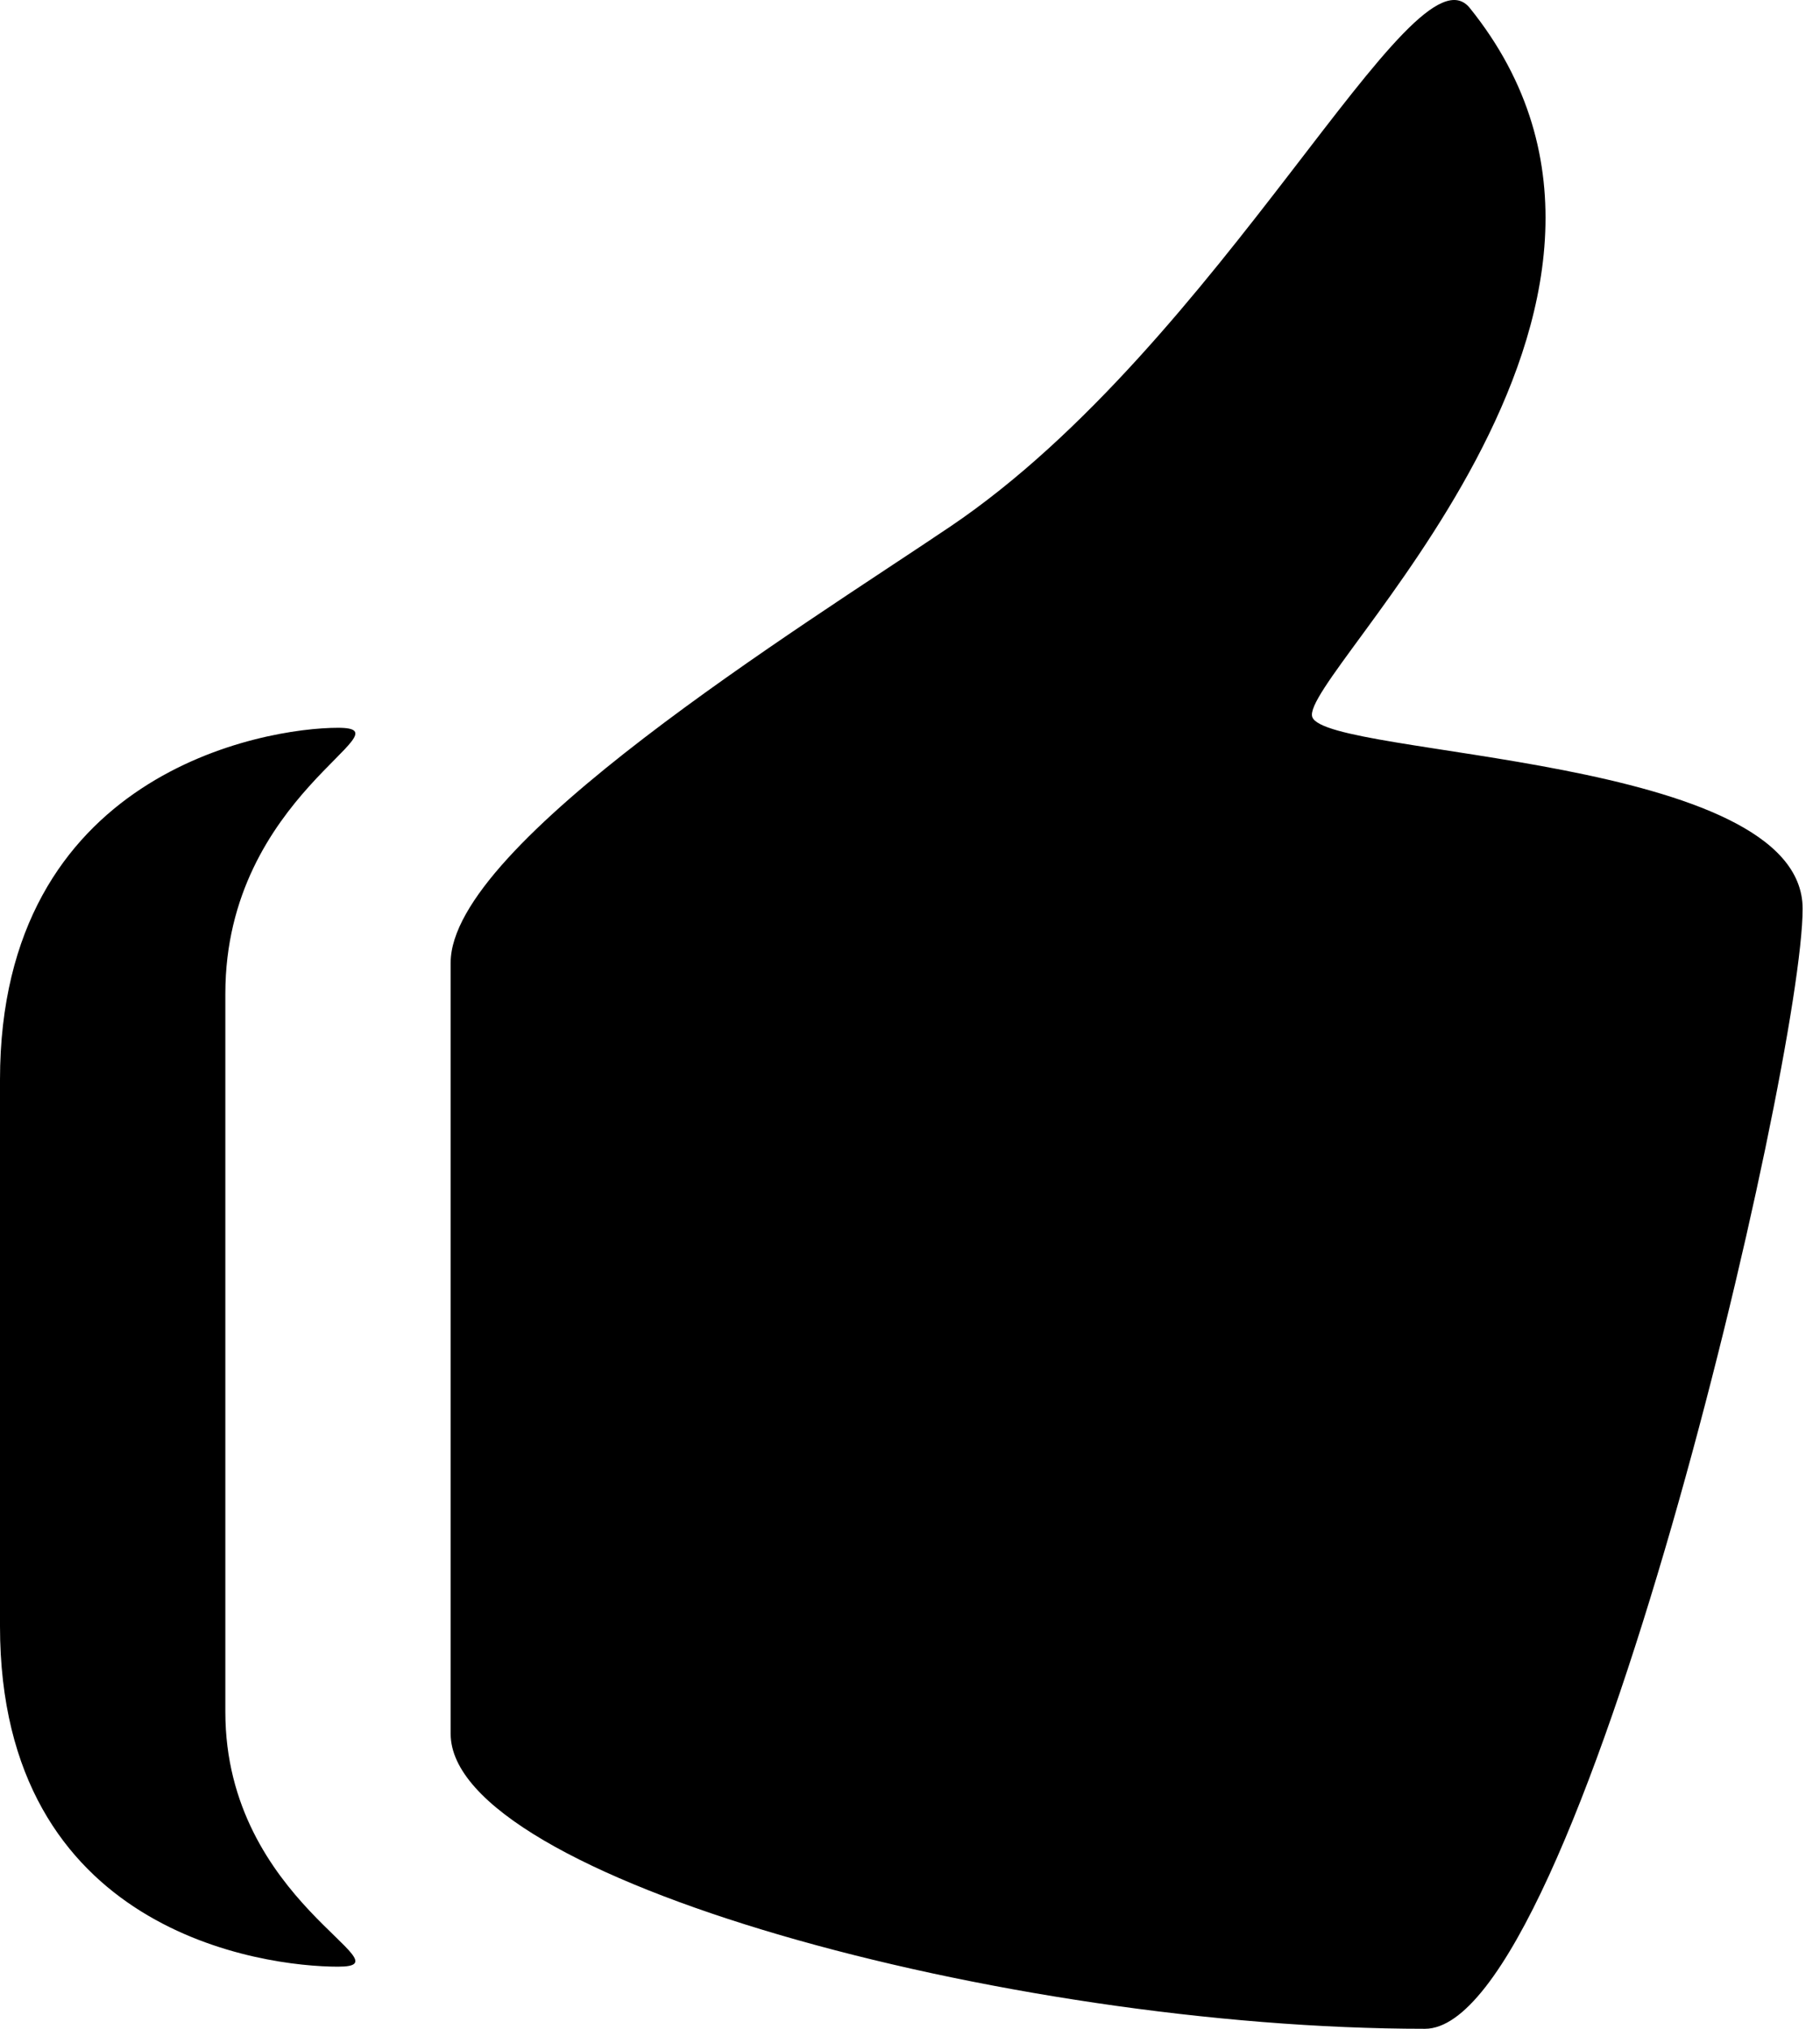 <svg width="70" height="78" viewBox="0 0 70 78" fill="none" xmlns="http://www.w3.org/2000/svg">
<path d="M50.474 27.57C49.898 26.031 65.809 11.822 56.532 0.309C54.361 -2.382 46.994 13.2 36.534 20.255C30.762 24.146 17.333 32.431 17.333 37.012V66.66C17.333 72.167 38.627 78 54.807 78C60.739 78 69.332 40.838 69.332 34.936C69.332 29.008 51.041 29.112 50.474 27.57ZM13 27.981C10.149 27.981 0 29.714 0 41.514V62.522C0 74.312 10.149 75.612 13 75.612C15.847 75.612 8.667 73.134 8.667 65.819V38.203C8.667 30.542 15.847 27.981 13 27.981Z" fill="black"/>
</svg>
